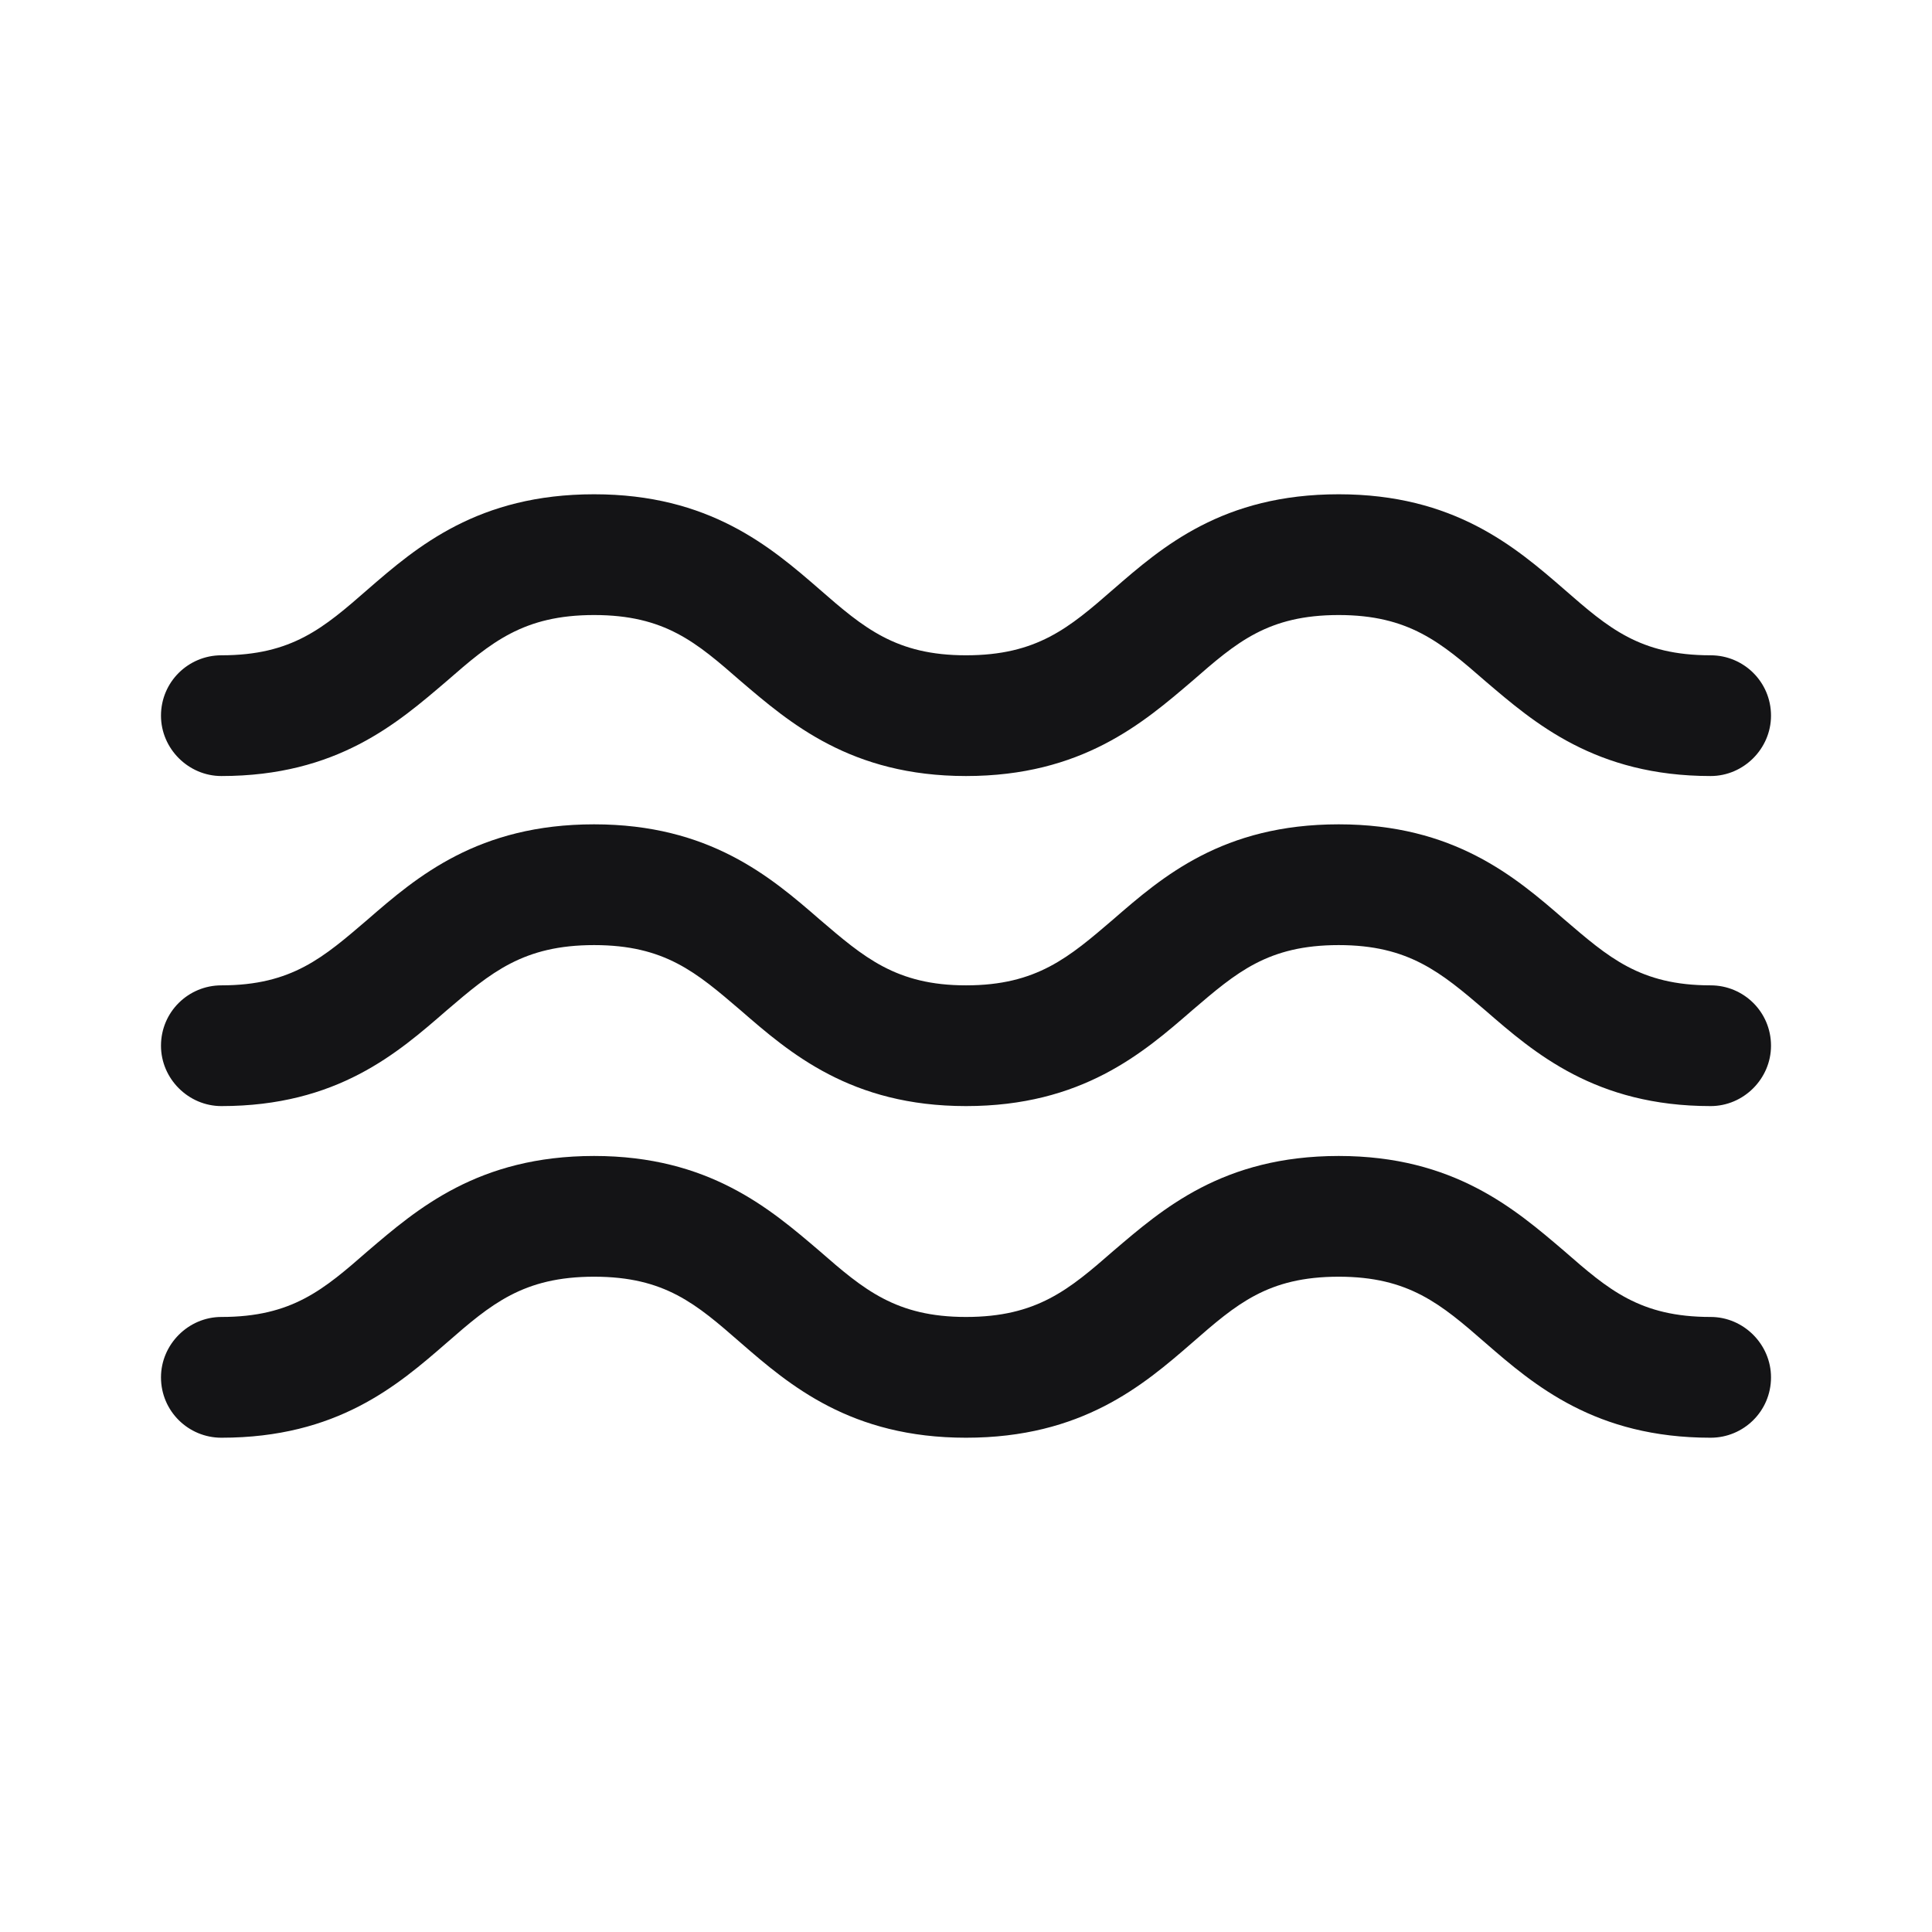 <svg width="61" height="61" viewBox="0 0 61 61" fill="none" xmlns="http://www.w3.org/2000/svg">
<path d="M54.011 41.581C51.774 41.581 50.783 40.717 49.385 39.497C47.834 38.175 45.903 36.498 42.268 36.498C38.608 36.498 36.702 38.175 35.151 39.497C33.754 40.717 32.737 41.581 30.5 41.581C28.289 41.581 27.272 40.717 25.874 39.497C24.324 38.175 22.392 36.498 18.758 36.498C15.098 36.498 13.166 38.175 11.616 39.497C10.218 40.717 9.226 41.581 6.99 41.581C5.948 41.581 5.083 42.446 5.083 43.488C5.083 44.555 5.948 45.394 6.99 45.394C10.65 45.394 12.556 43.742 14.106 42.395C15.504 41.175 16.521 40.31 18.758 40.31C20.994 40.31 21.986 41.175 23.384 42.395C24.934 43.742 26.866 45.394 30.5 45.394C34.16 45.394 36.092 43.742 37.642 42.395C39.04 41.175 40.031 40.31 42.268 40.31C44.479 40.31 45.496 41.175 46.894 42.395C48.444 43.742 50.376 45.394 54.011 45.394C55.053 45.394 55.917 44.555 55.917 43.488C55.917 42.446 55.053 41.581 54.011 41.581Z" fill="#141416"/>
<path d="M54.011 31.111C51.774 31.111 50.783 30.221 49.385 29.026C47.834 27.679 45.903 26.027 42.268 26.027C38.608 26.027 36.702 27.679 35.151 29.026C33.754 30.221 32.737 31.111 30.5 31.111C28.289 31.111 27.272 30.221 25.874 29.026C24.324 27.679 22.392 26.027 18.758 26.027C15.098 26.027 13.166 27.679 11.616 29.026C10.218 30.221 9.226 31.111 6.99 31.111C5.948 31.111 5.083 31.949 5.083 33.017C5.083 34.059 5.948 34.923 6.99 34.923C10.65 34.923 12.556 33.246 14.106 31.899C15.504 30.704 16.521 29.84 18.758 29.84C20.994 29.84 21.986 30.704 23.384 31.899C24.934 33.246 26.866 34.923 30.5 34.923C34.16 34.923 36.092 33.246 37.642 31.899C39.04 30.704 40.031 29.84 42.268 29.84C44.479 29.84 45.496 30.704 46.894 31.899C48.444 33.246 50.376 34.923 54.011 34.923C55.053 34.923 55.917 34.059 55.917 33.017C55.917 31.949 55.053 31.111 54.011 31.111Z" fill="#141416"/>
<path d="M6.99 24.502C10.65 24.502 12.556 22.825 14.106 21.503C15.504 20.283 16.521 19.419 18.758 19.419C20.994 19.419 21.986 20.283 23.384 21.503C24.934 22.825 26.866 24.502 30.5 24.502C34.16 24.502 36.092 22.825 37.642 21.503C39.04 20.283 40.031 19.419 42.268 19.419C44.479 19.419 45.496 20.283 46.894 21.503C48.444 22.825 50.376 24.502 54.011 24.502C55.053 24.502 55.917 23.638 55.917 22.596C55.917 21.529 55.053 20.69 54.011 20.69C51.774 20.69 50.783 19.826 49.385 18.606C47.834 17.259 45.903 15.606 42.268 15.606C38.608 15.606 36.702 17.259 35.151 18.606C33.754 19.826 32.737 20.69 30.5 20.69C28.289 20.69 27.272 19.826 25.874 18.606C24.324 17.259 22.392 15.606 18.758 15.606C15.098 15.606 13.166 17.259 11.616 18.606C10.218 19.826 9.226 20.69 6.99 20.69C5.948 20.69 5.083 21.529 5.083 22.596C5.083 23.638 5.948 24.502 6.99 24.502Z" fill="#141416"/>
</svg>
